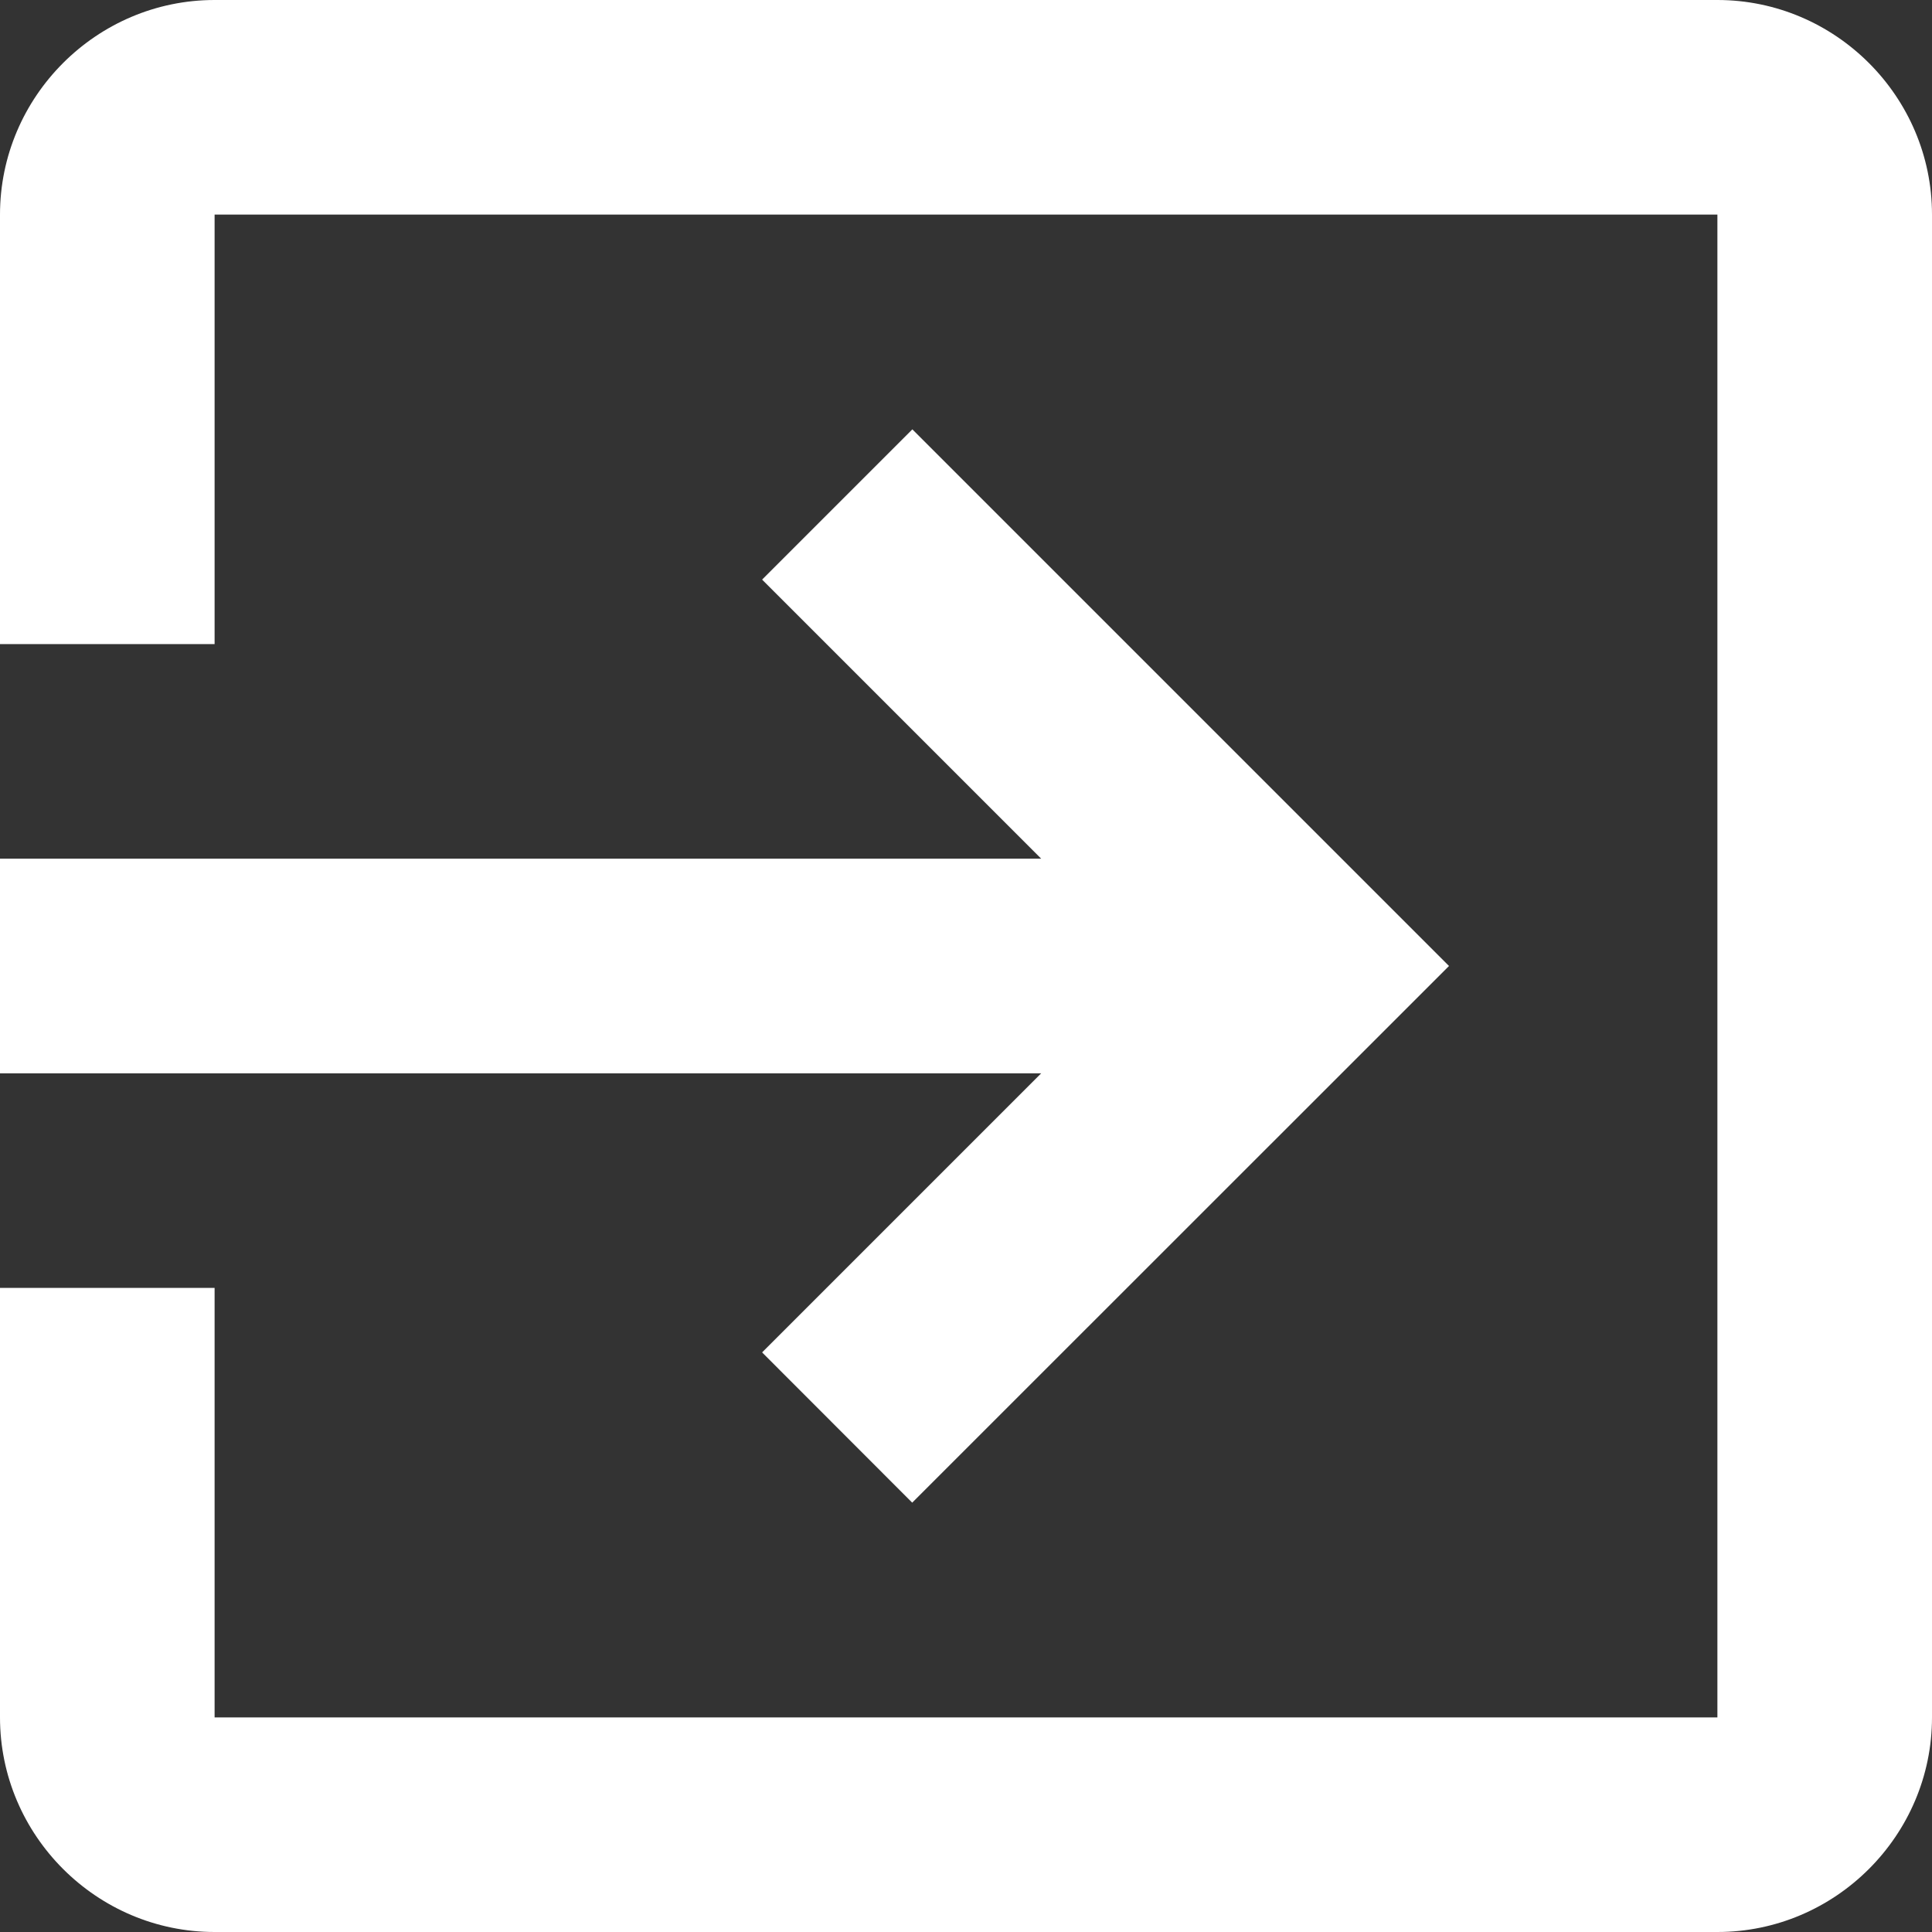 <svg width="13" height="13" xmlns="http://www.w3.org/2000/svg"><rect width="100%" height="100%" fill="#333333" stroke="none"/><path d="M5.128 9.1l1.01 1.011L9.75 6.5 6.139 2.889 5.128 3.9l1.878 1.878H0v1.444h7.006L5.128 9.1zM11.556 0H1.444C.65 0 0 .65 0 1.444v2.89h1.444v-2.89h10.112v10.112H1.444v-2.89H0v2.89C0 12.35.65 13 1.444 13h10.112C12.35 13 13 12.35 13 11.556V1.444C13 .65 12.35 0 11.556 0z" fill="#FFF"/></svg>